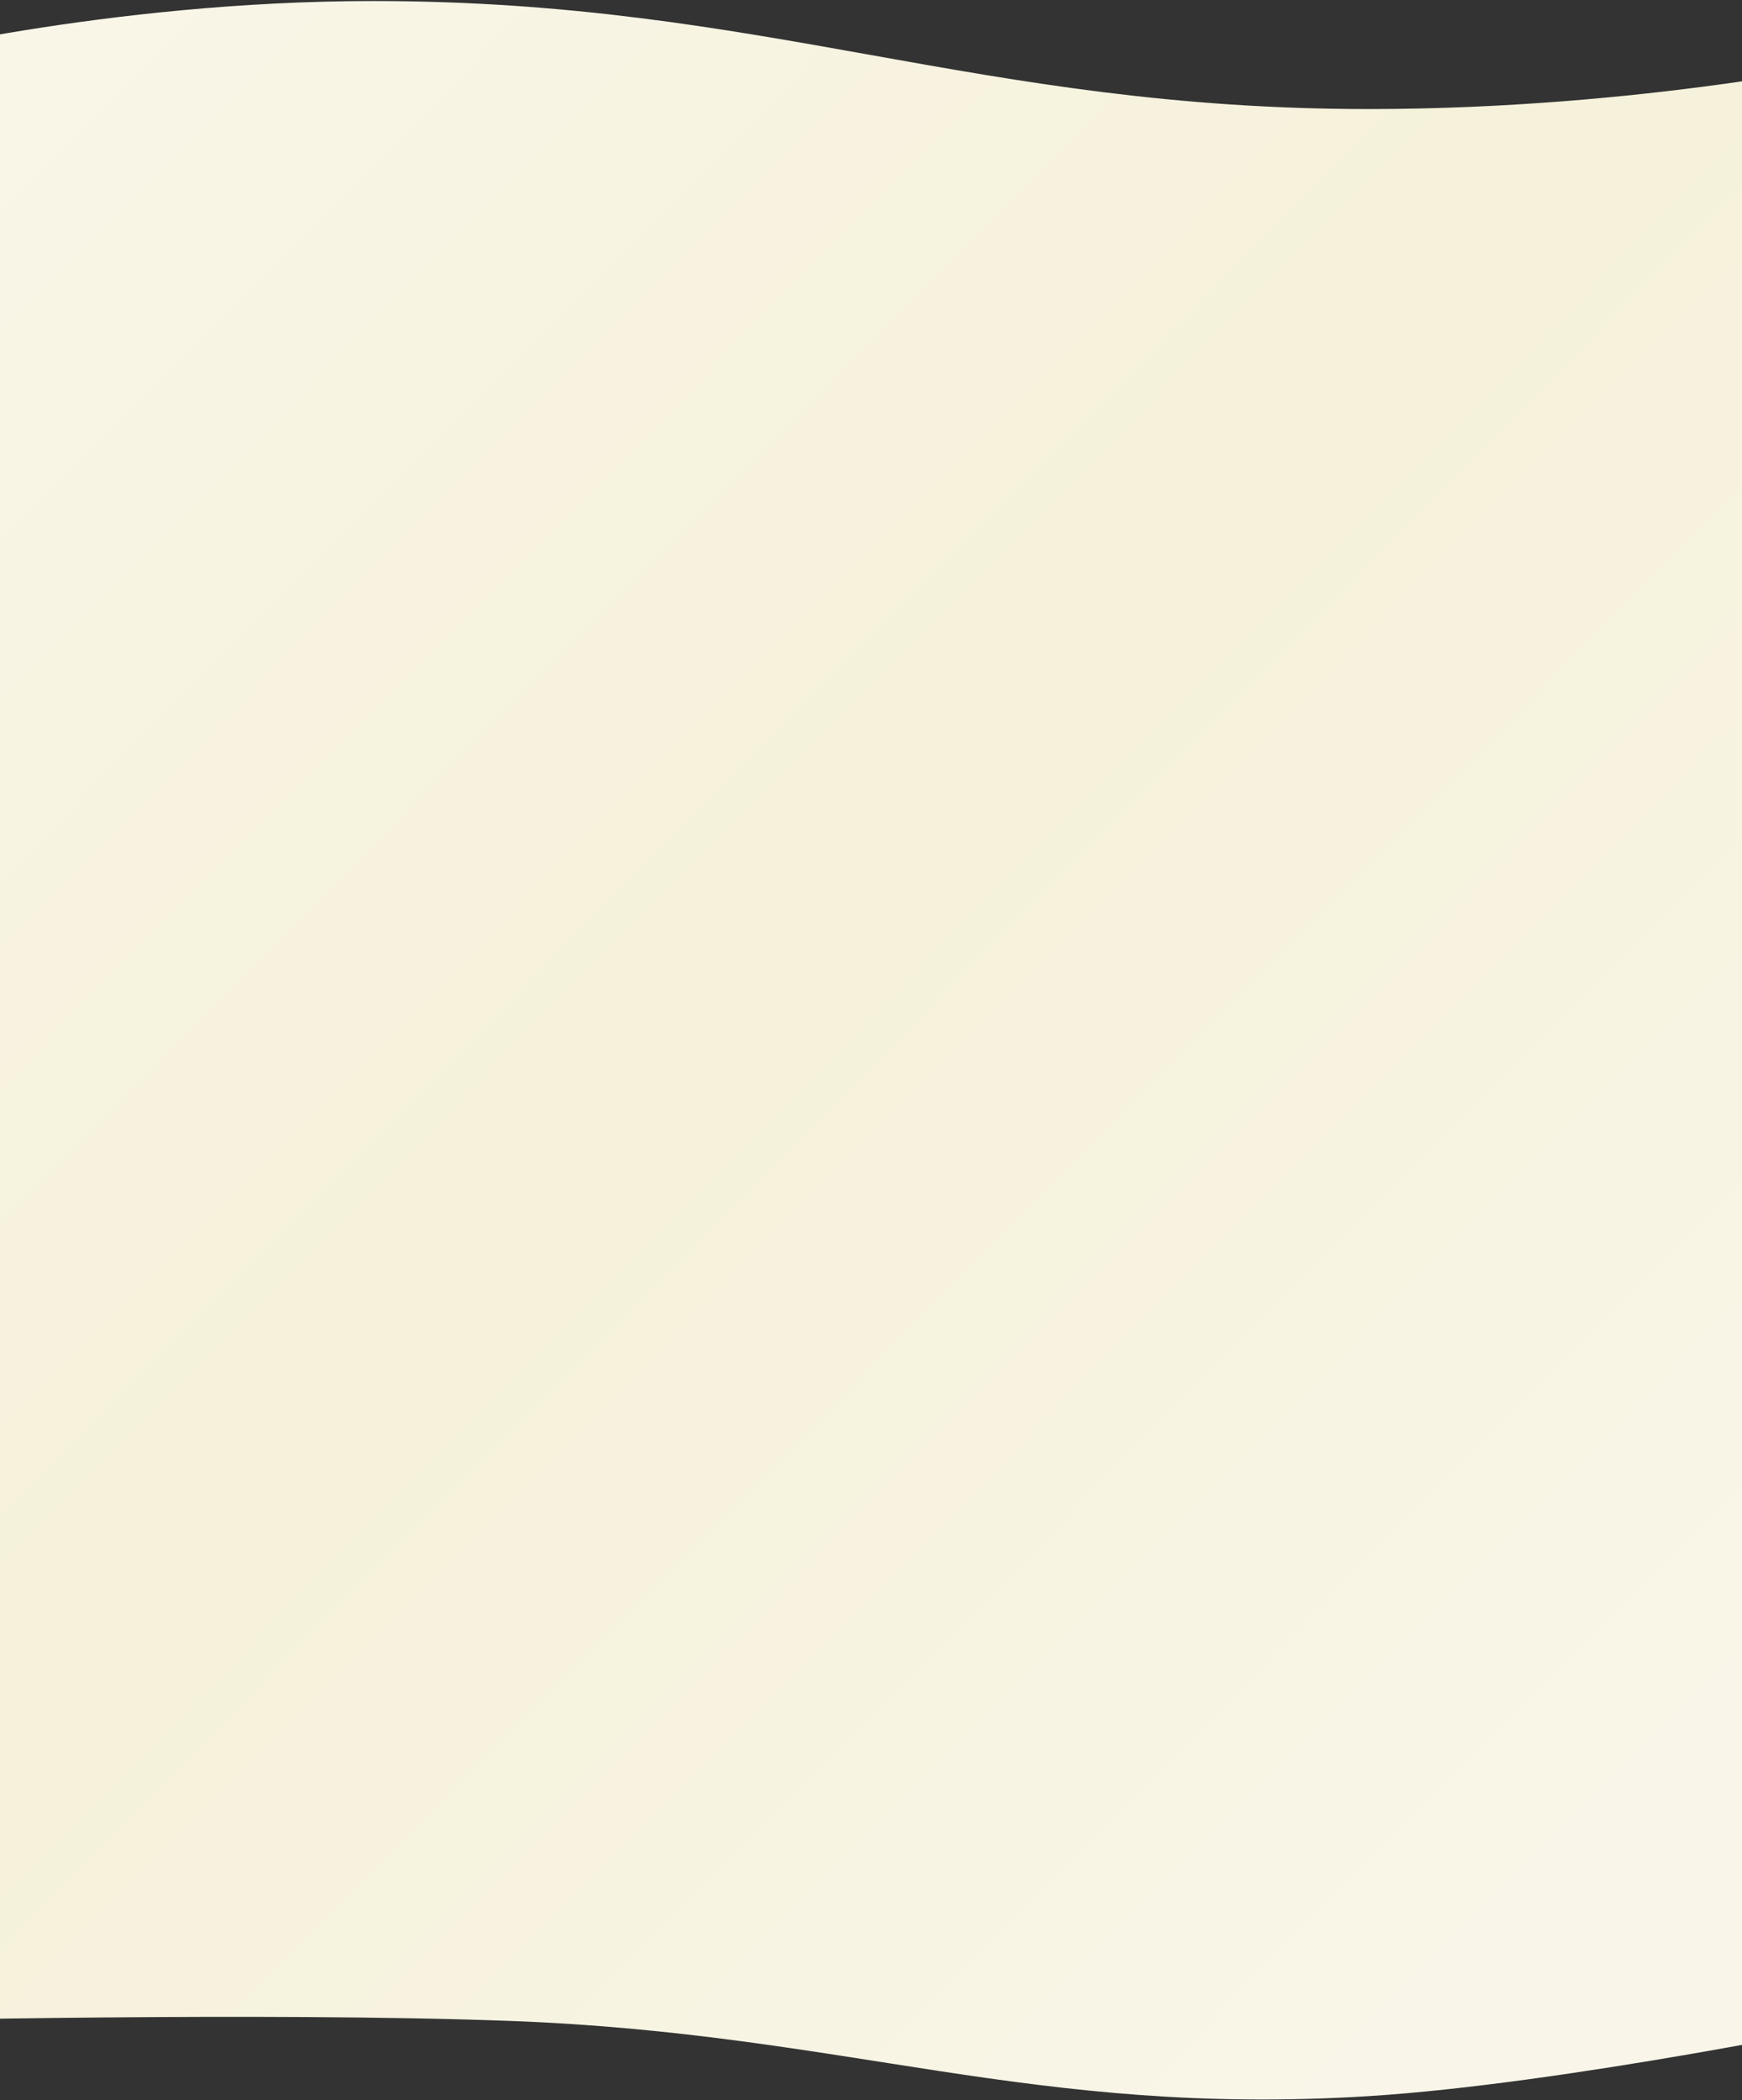 <svg width="1680" height="2025" viewBox="0 0 1680 2025" fill="none" xmlns="http://www.w3.org/2000/svg">
<rect x="0" y="0" width="1680" height="2025" fill="#333333" stroke="none"/>
<path d="M1800 57.552V1948.5C1800 1948.5 1509.21 2009.15 1320 2021C996.044 2041.3 816.369 1960.52 492 1948.5C253.163 1939.65 -120 1948.5 -120 1948.5V57.552C-120 57.552 101.714 0.997 360 0.997C737.194 0.997 942.806 105.147 1320 105.147C1584.57 105.147 1800 57.552 1800 57.552Z" fill="url(#paint0_linear)"/>
<defs>
<linearGradient id="paint0_linear" x1="-23.999" y1="54.999" x2="1629.99" y2="1690.26" gradientUnits="userSpaceOnUse">
<stop stop-color="#F9F6E8"/>
<stop offset="0.495" stop-color="#F5F1DA"/>
<stop offset="1" stop-color="#F9F6E9"/>
</linearGradient>
</defs>
</svg>
